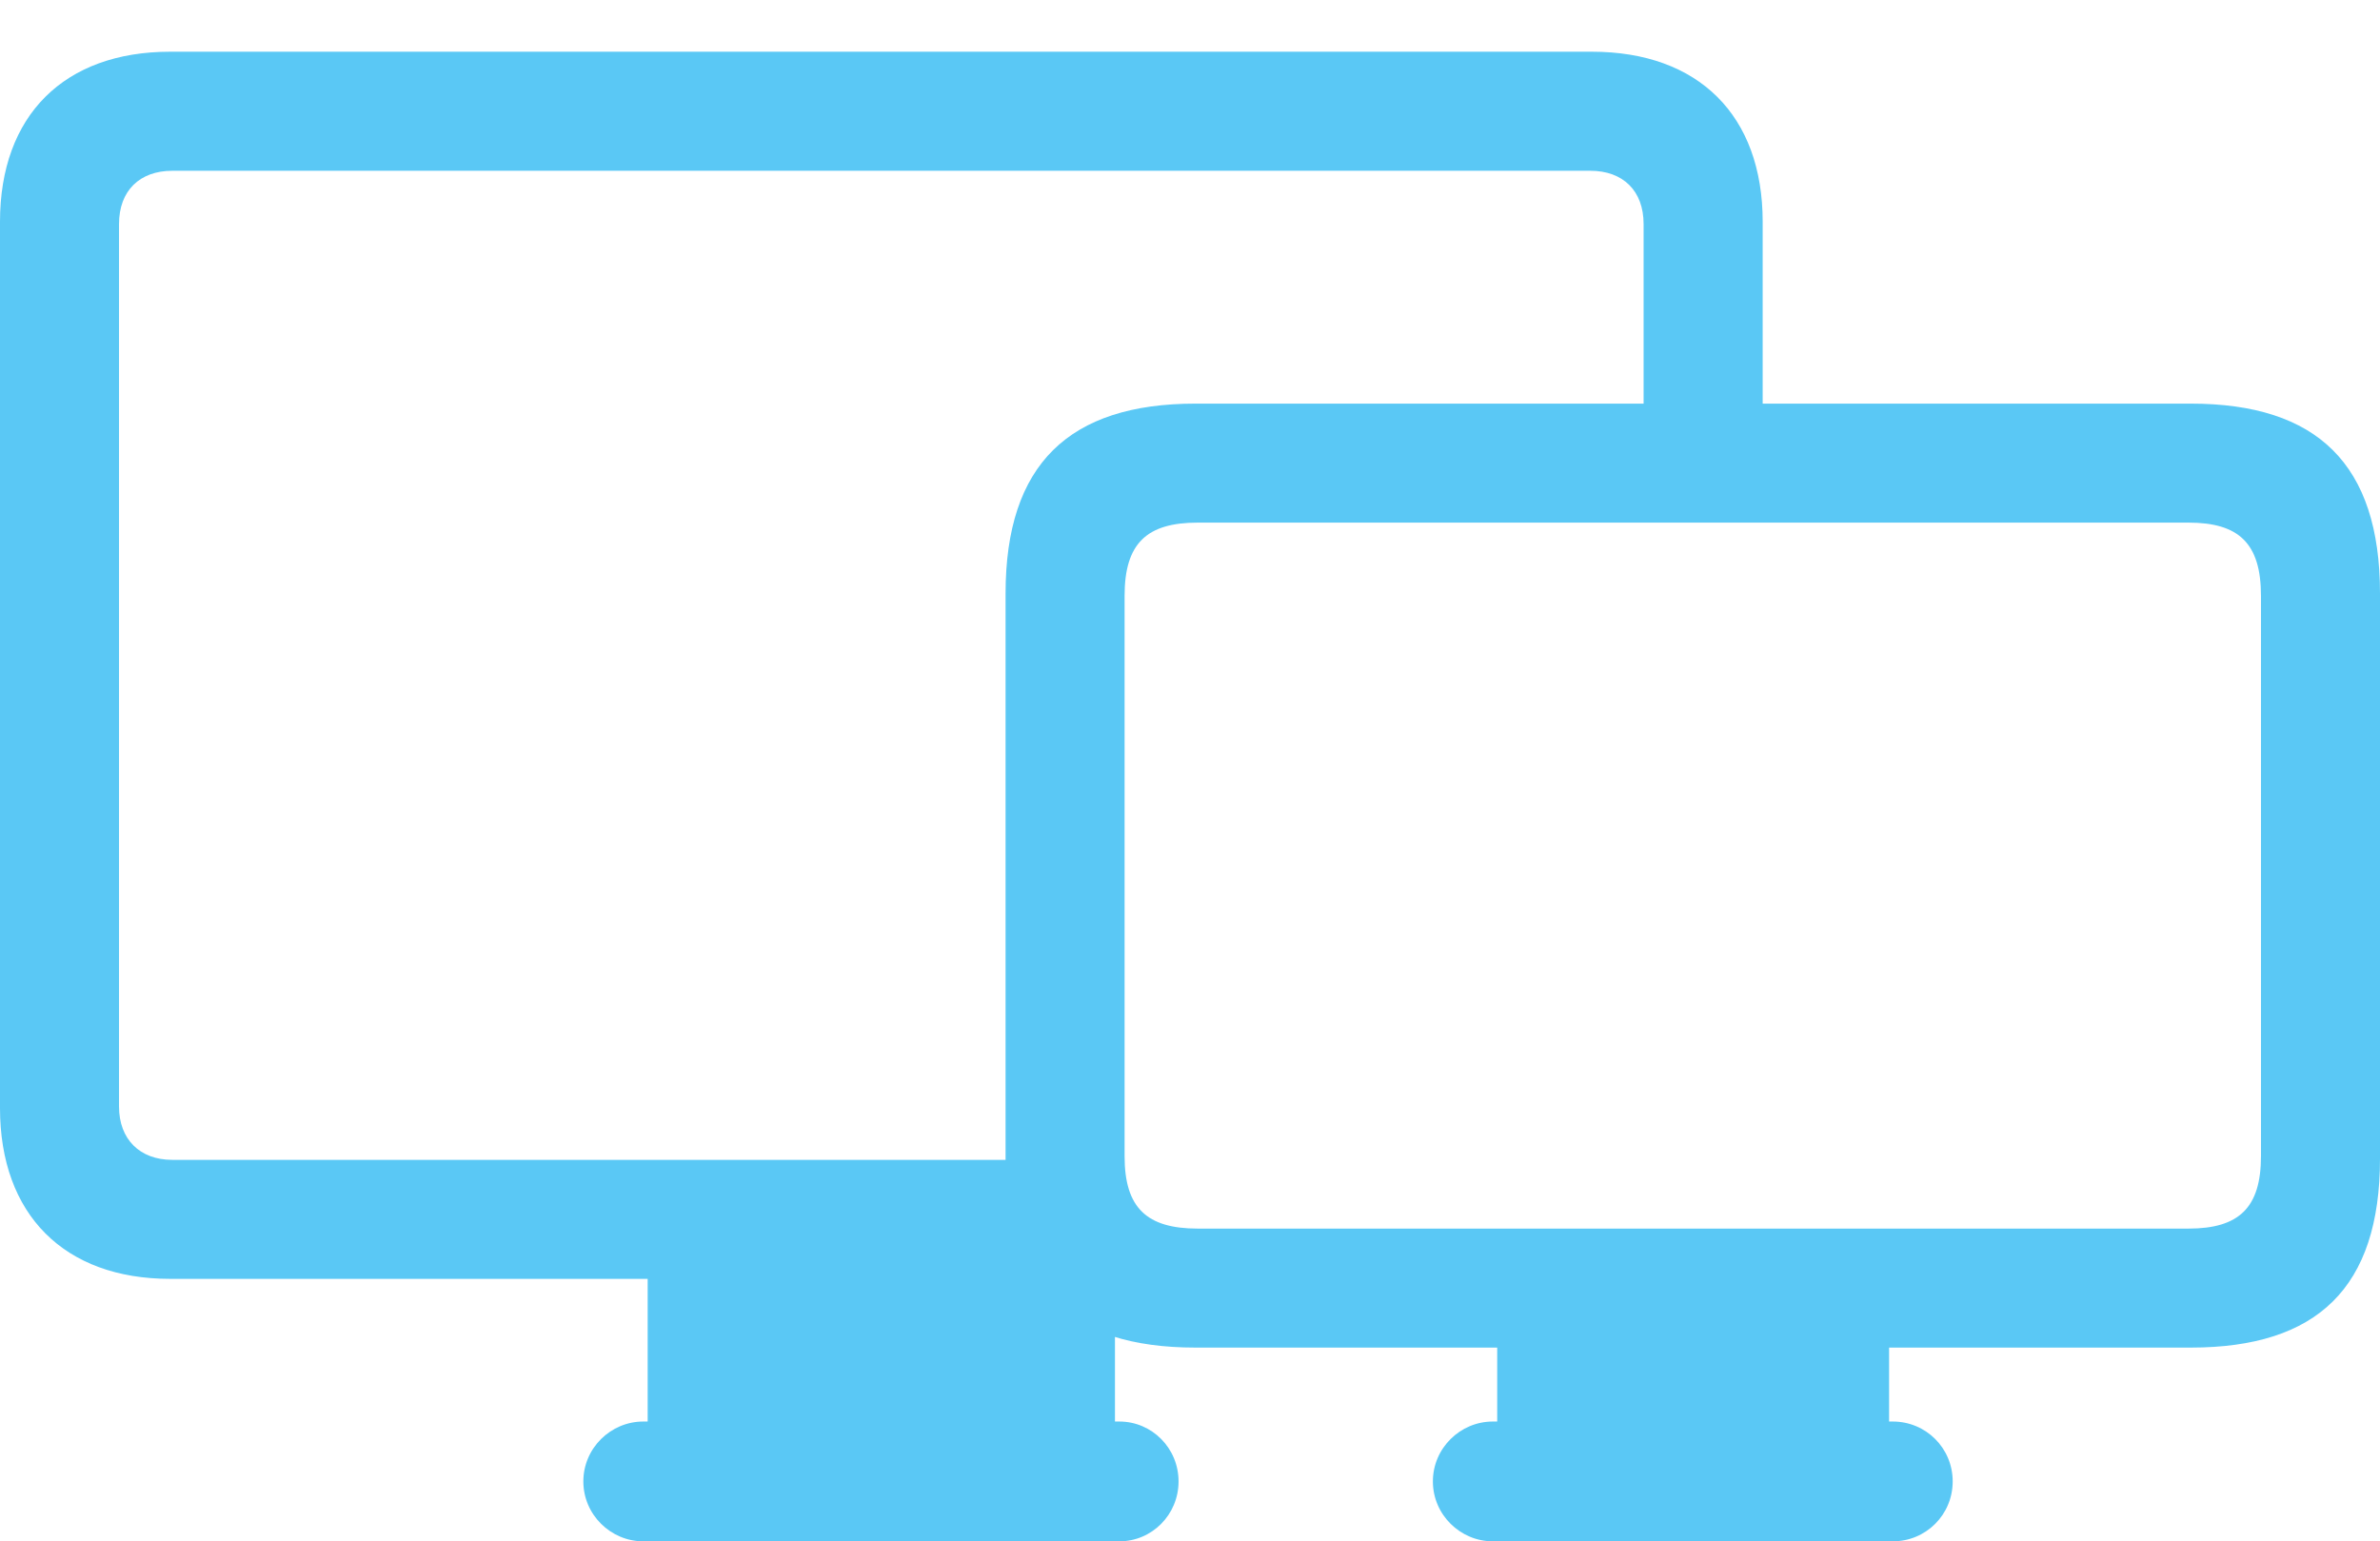 <?xml version="1.0" encoding="UTF-8"?>
<!--Generator: Apple Native CoreSVG 175.5-->
<!DOCTYPE svg
PUBLIC "-//W3C//DTD SVG 1.1//EN"
       "http://www.w3.org/Graphics/SVG/1.1/DTD/svg11.dtd">
<svg version="1.1" xmlns="http://www.w3.org/2000/svg" xmlns:xlink="http://www.w3.org/1999/xlink" width="39.294" height="25.452">
 <g>
  <rect height="25.452" opacity="0" width="39.294" x="0" y="0"/>
  <path d="M2.808 21.118L18.408 21.118L18.408 19.153L2.844 19.153C2.307 19.153 1.965 18.811 1.965 18.274L1.965 3.699C1.965 3.149 2.307 2.82 2.844 2.82L26.257 2.82C26.794 2.82 27.136 3.149 27.136 3.699L27.136 7.336L29.102 7.336L29.102 3.662C29.102 1.904 28.04 0.854 26.282 0.854L2.808 0.854C1.062 0.854 0 1.904 0 3.662L0 18.298C0 20.056 1.062 21.118 2.808 21.118ZM10.693 24.023L18.408 24.023L18.408 20.959L10.693 20.959ZM10.62 25.452L18.481 25.452C19.019 25.452 19.458 25.012 19.458 24.463C19.458 23.914 19.019 23.474 18.481 23.474L10.62 23.474C10.083 23.474 9.631 23.914 9.631 24.463C9.631 25.012 10.083 25.452 10.62 25.452ZM16.602 19.128C16.602 21.265 17.651 22.253 19.739 22.253L36.169 22.253C38.257 22.253 39.294 21.265 39.294 19.128L39.294 9.802C39.294 7.666 38.257 6.665 36.169 6.665L19.739 6.665C17.651 6.665 16.602 7.666 16.602 9.802ZM18.567 19.092L18.567 9.839C18.567 8.972 18.933 8.63 19.775 8.63L36.133 8.63C36.963 8.63 37.329 8.972 37.329 9.839L37.329 19.092C37.329 19.946 36.963 20.288 36.133 20.288L19.775 20.288C18.933 20.288 18.567 19.946 18.567 19.092ZM24.719 24.023L31.189 24.023L31.189 21.094L24.719 21.094ZM24.646 25.452L31.25 25.452C31.799 25.452 32.239 25.012 32.239 24.463C32.239 23.914 31.799 23.474 31.25 23.474L24.646 23.474C24.109 23.474 23.657 23.914 23.657 24.463C23.657 25.012 24.109 25.452 24.646 25.452Z" fill="#5ac8f5"/>
 </g>
</svg>
